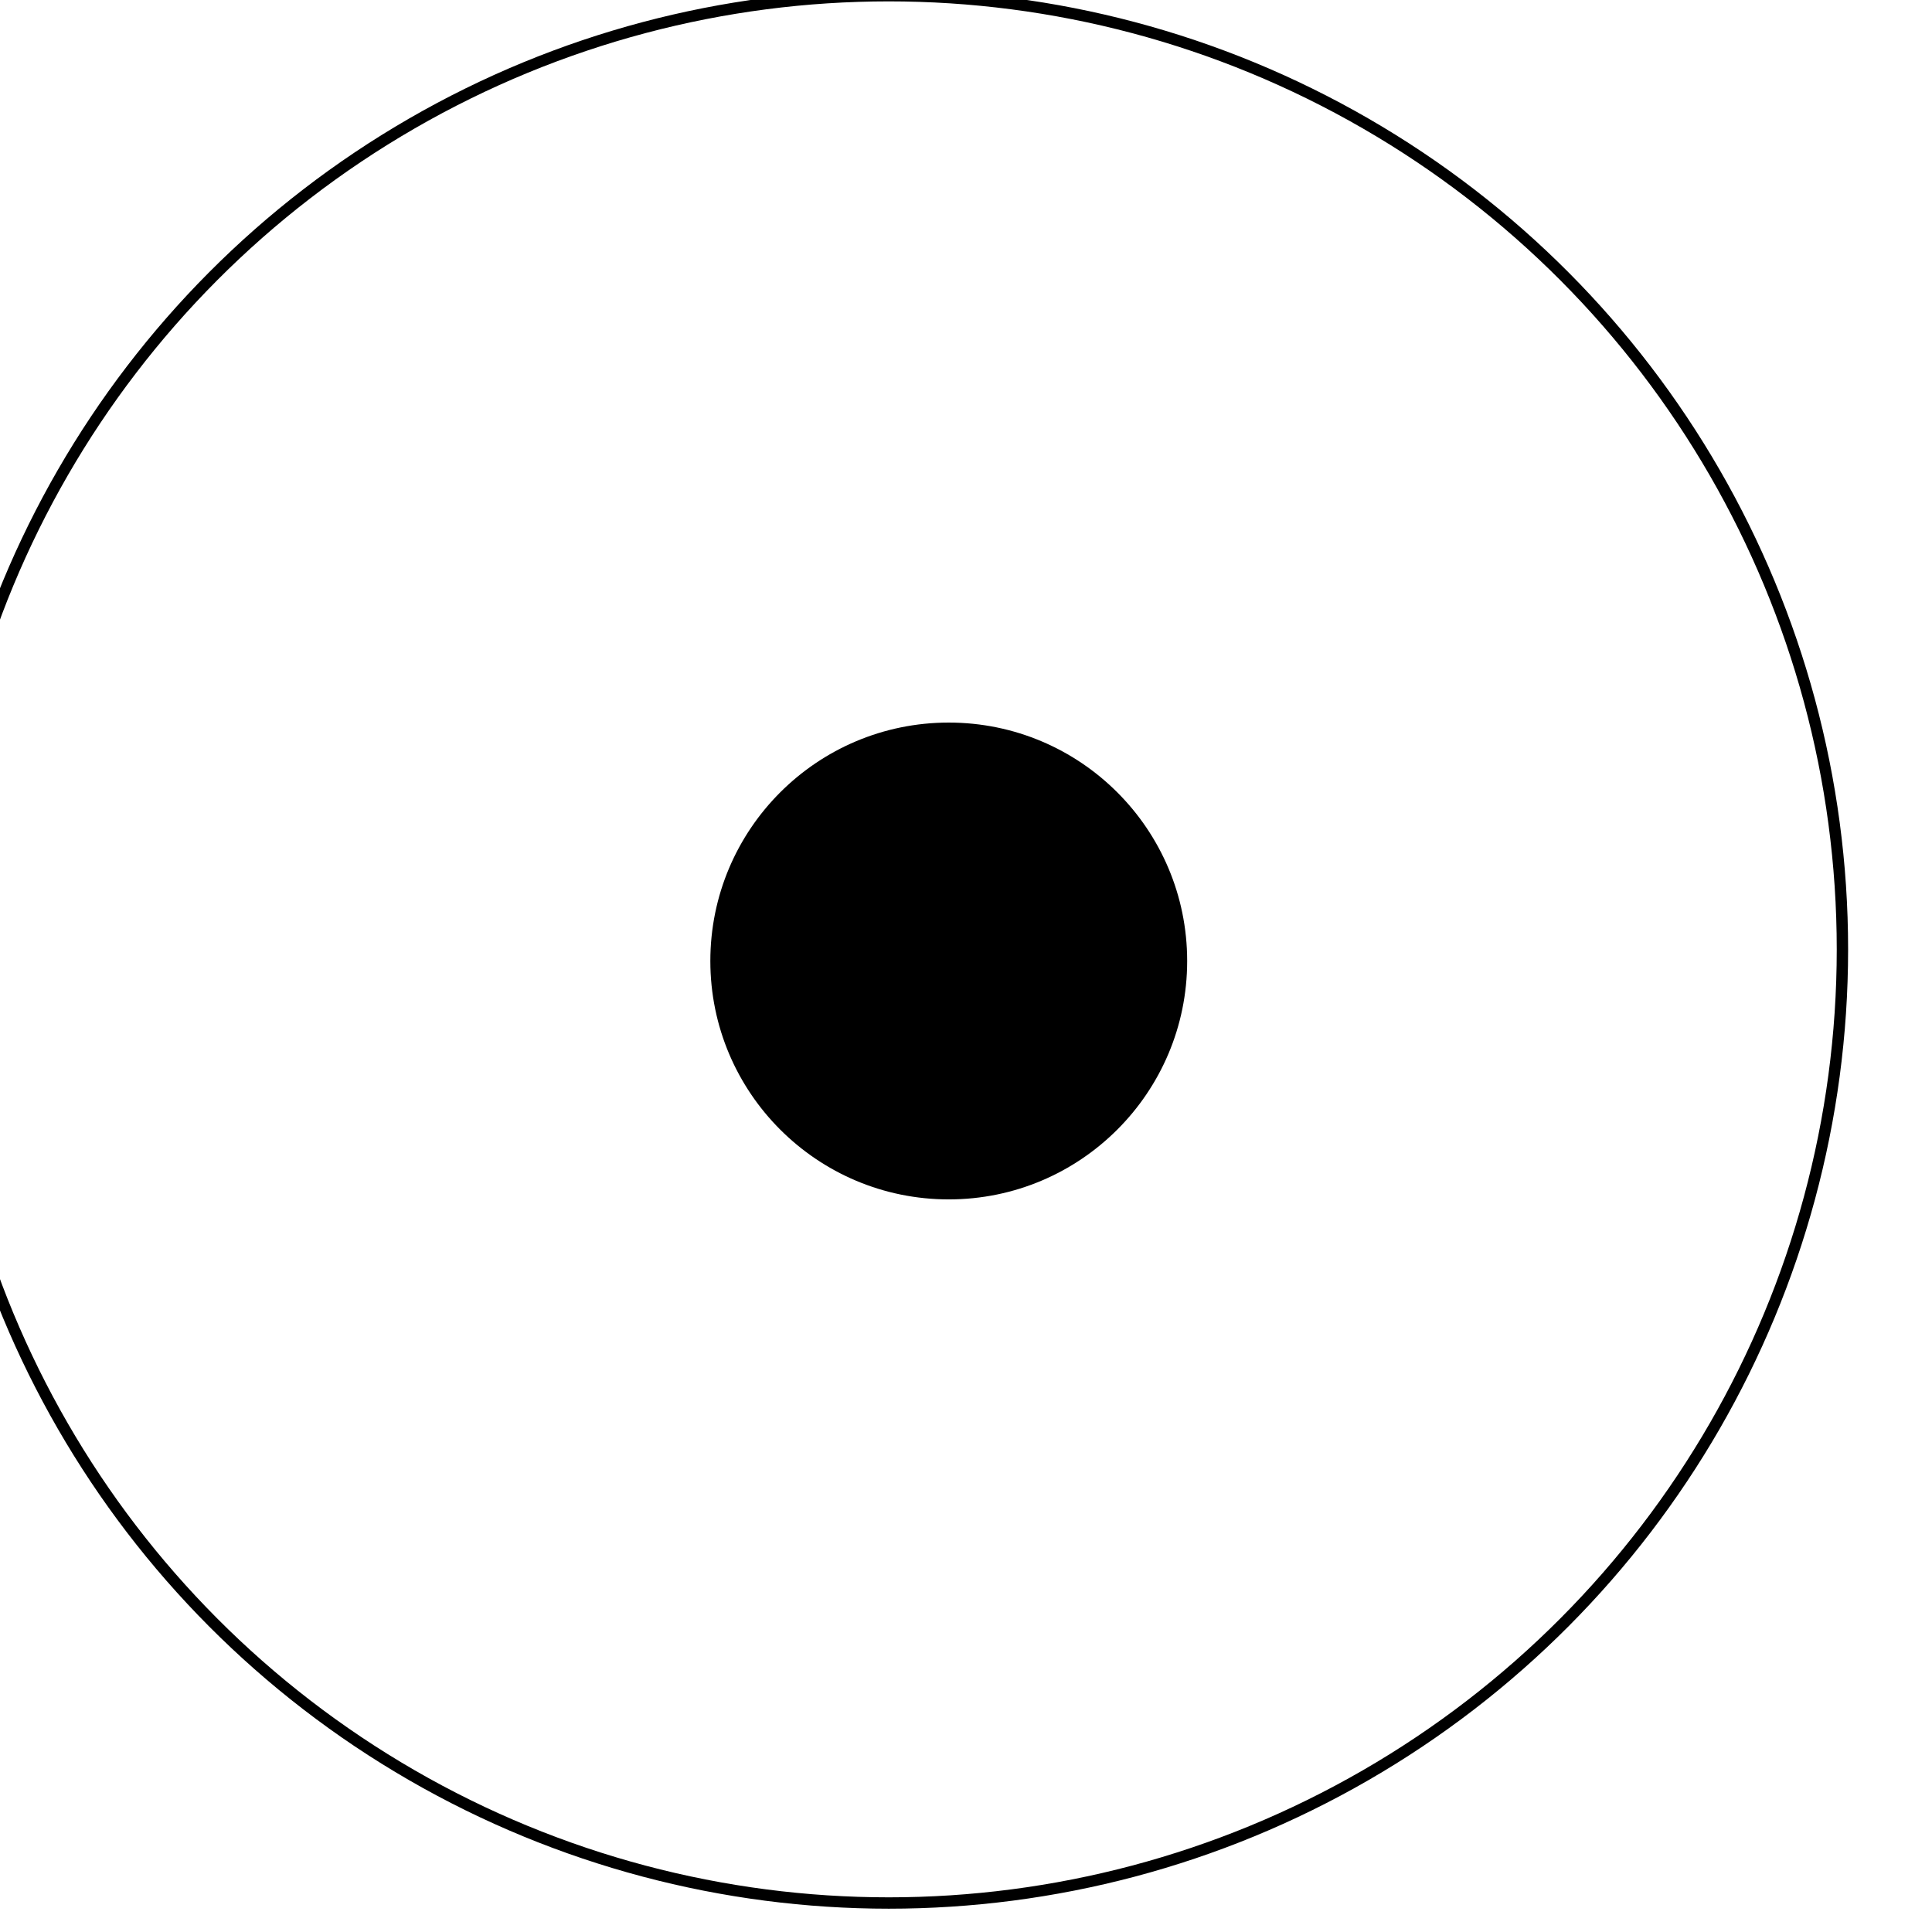 <?xml version="1.0" encoding="UTF-8" standalone="no"?>
<!DOCTYPE svg PUBLIC "-//W3C//DTD SVG 1.1//EN" "http://www.w3.org/Graphics/SVG/1.1/DTD/svg11.dtd">
<svg width="100%" height="100%" viewBox="0 0 169 169" version="1.1" xmlns="http://www.w3.org/2000/svg" xmlns:xlink="http://www.w3.org/1999/xlink" xml:space="preserve" xmlns:serif="http://www.serif.com/" style="fill-rule:evenodd;clip-rule:evenodd;stroke-linejoin:round;stroke-miterlimit:2;">
    <g transform="matrix(1,0,0,1,-0.044,-0.006)">
        <g transform="matrix(0.019,0,0,0.019,-204.539,25.37)">
            <circle cx="15135.5" cy="3089.34" r="1097.64"/>
        </g>
        <g transform="matrix(0.076,0,0,0.076,-1072.51,-151.74)">
            <circle cx="15135.5" cy="3089.34" r="1097.64" style="fill:none;stroke:black;stroke-width:13.08px;"/>
        </g>
    </g>
</svg>
